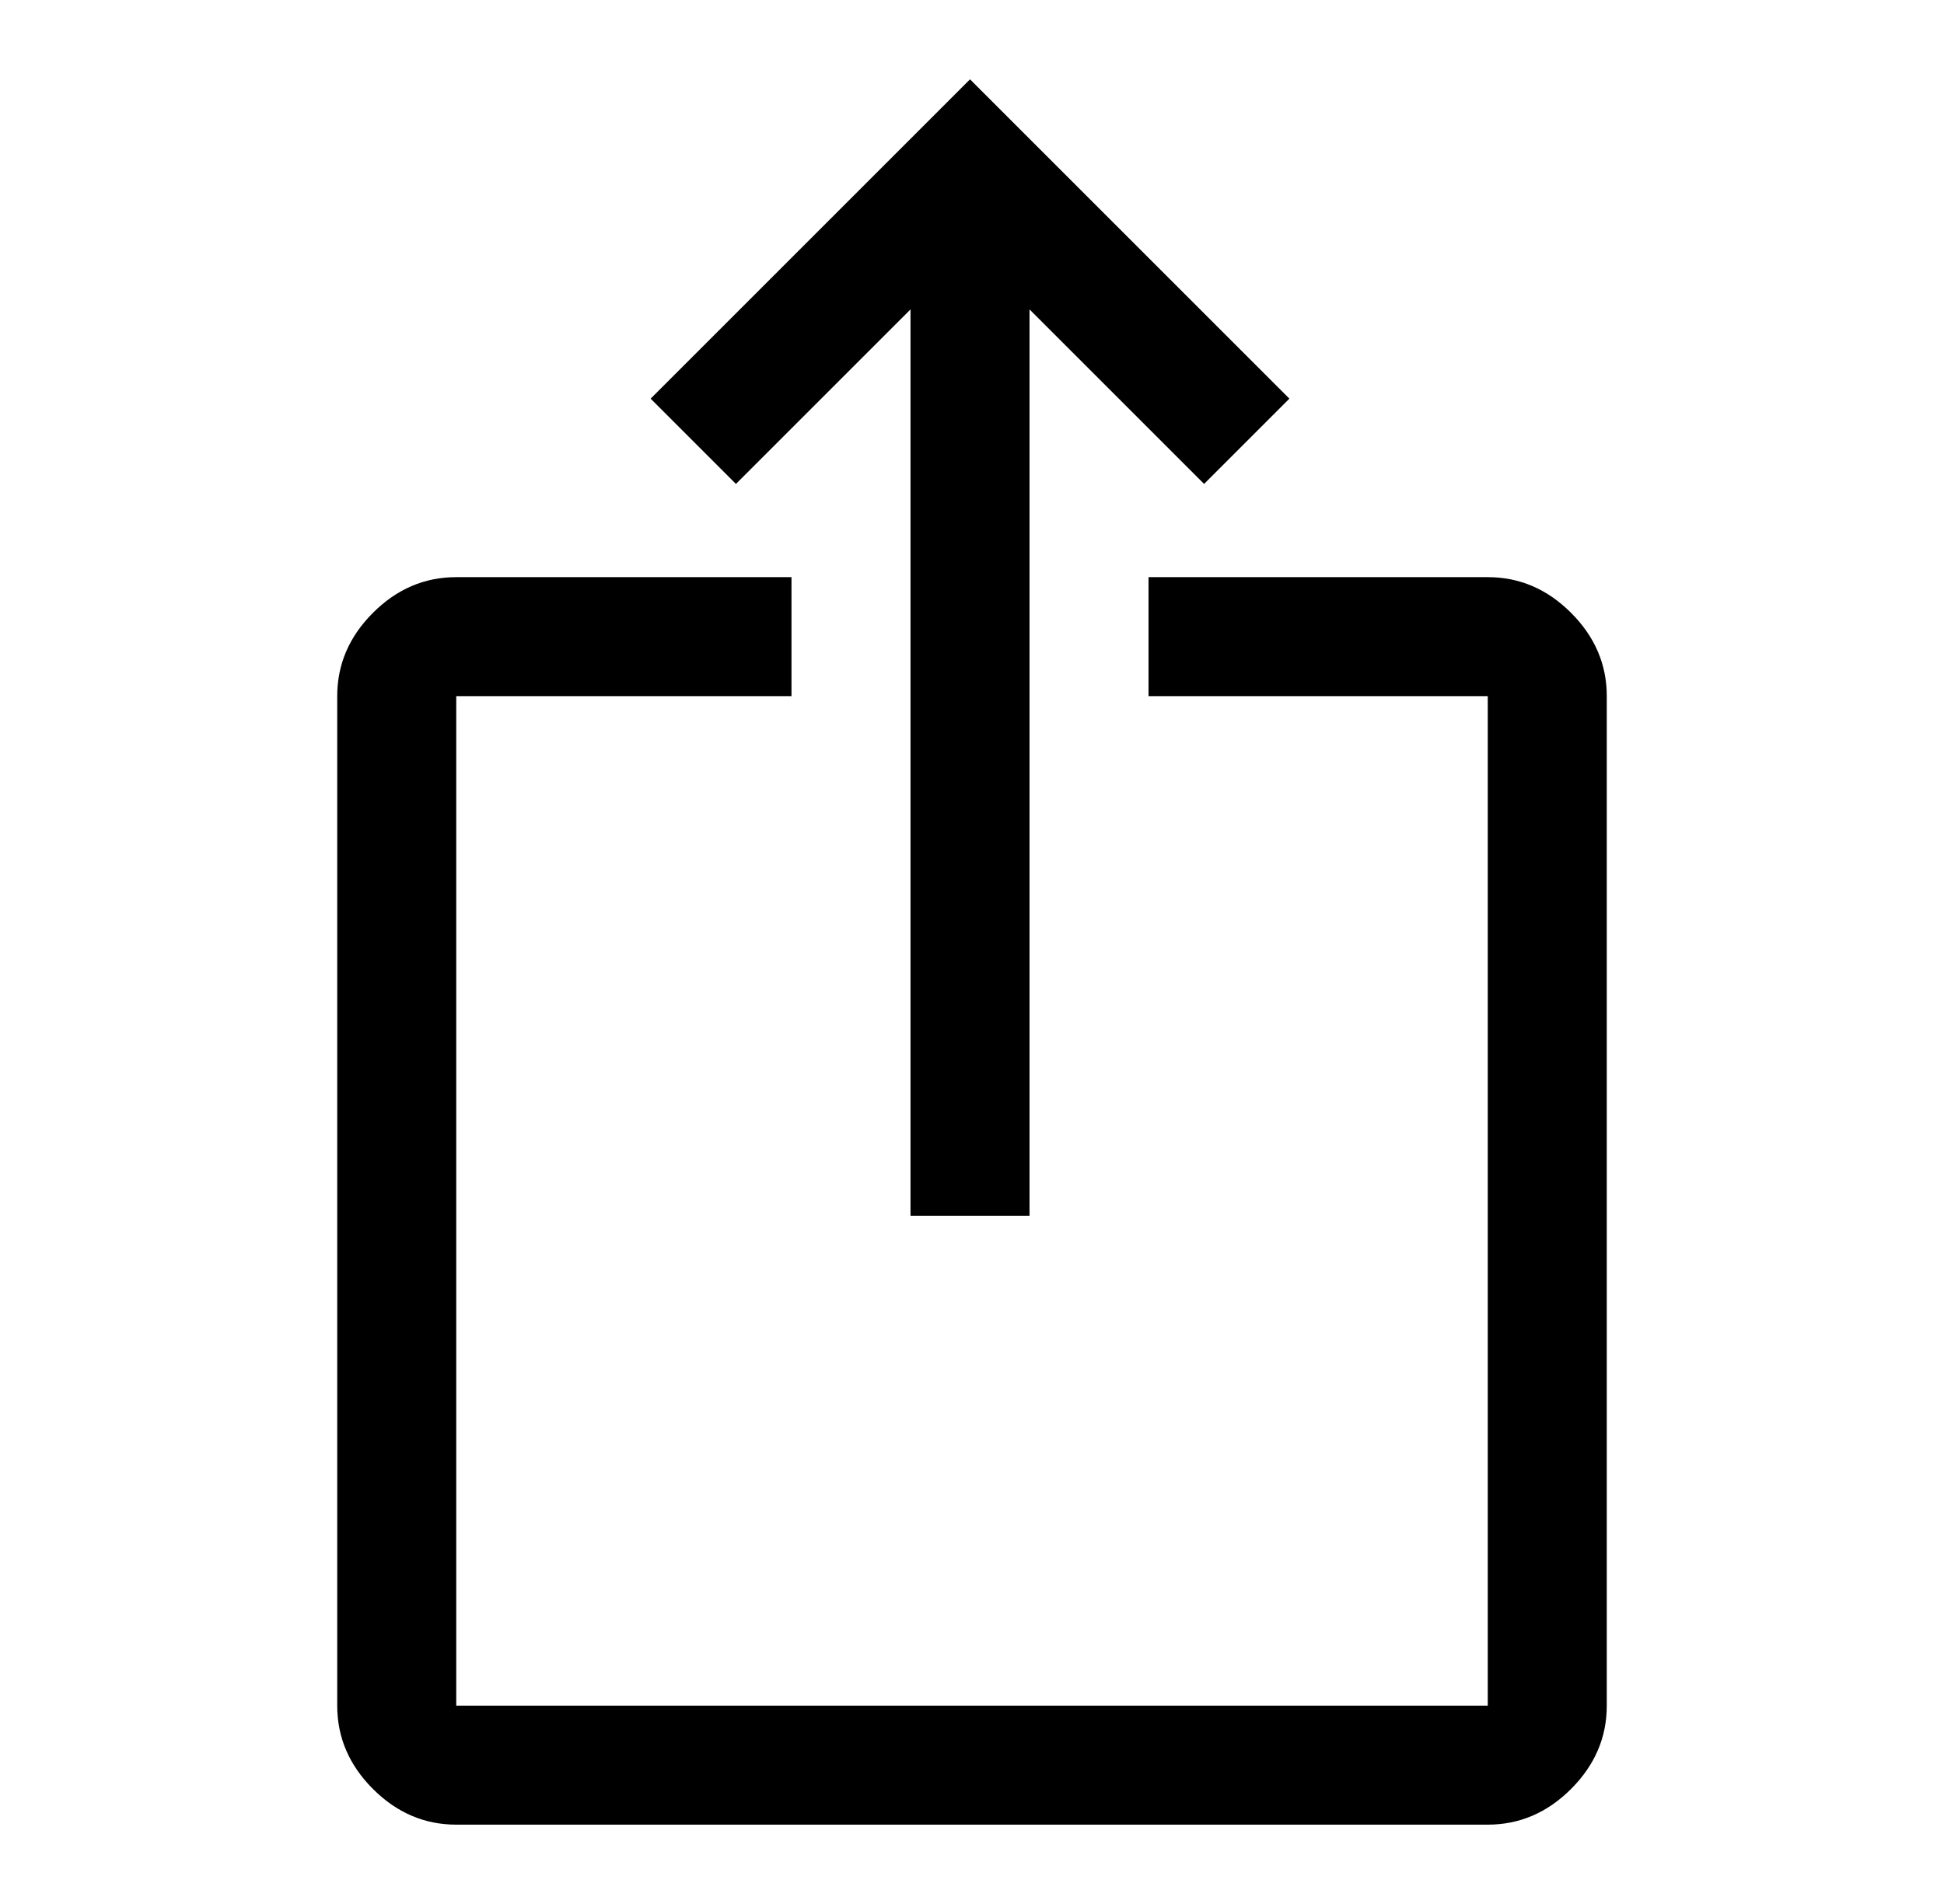 <svg width="49" height="48" viewBox="0 0 49 48" fill="none" xmlns="http://www.w3.org/2000/svg">
<path d="M11.5 46C10.7 46 10 45.7 9.4 45.1C8.8 44.5 8.5 43.8 8.5 43V17.55C8.5 16.75 8.8 16.05 9.4 15.45C10 14.85 10.7 14.55 11.5 14.55H19.95V17.55H11.5V43H37.5V17.55H28.95V14.55H37.5C38.3 14.55 39 14.85 39.6 15.45C40.2 16.05 40.5 16.75 40.5 17.55V43C40.5 43.8 40.2 44.5 39.6 45.1C39 45.7 38.3 46 37.5 46H11.5ZM22.95 30.65V7.8L18.55 12.2L16.4 10.05L24.45 2L32.5 10.05L30.35 12.2L25.95 7.8V30.65H22.95Z" fill="black"/>
</svg>
